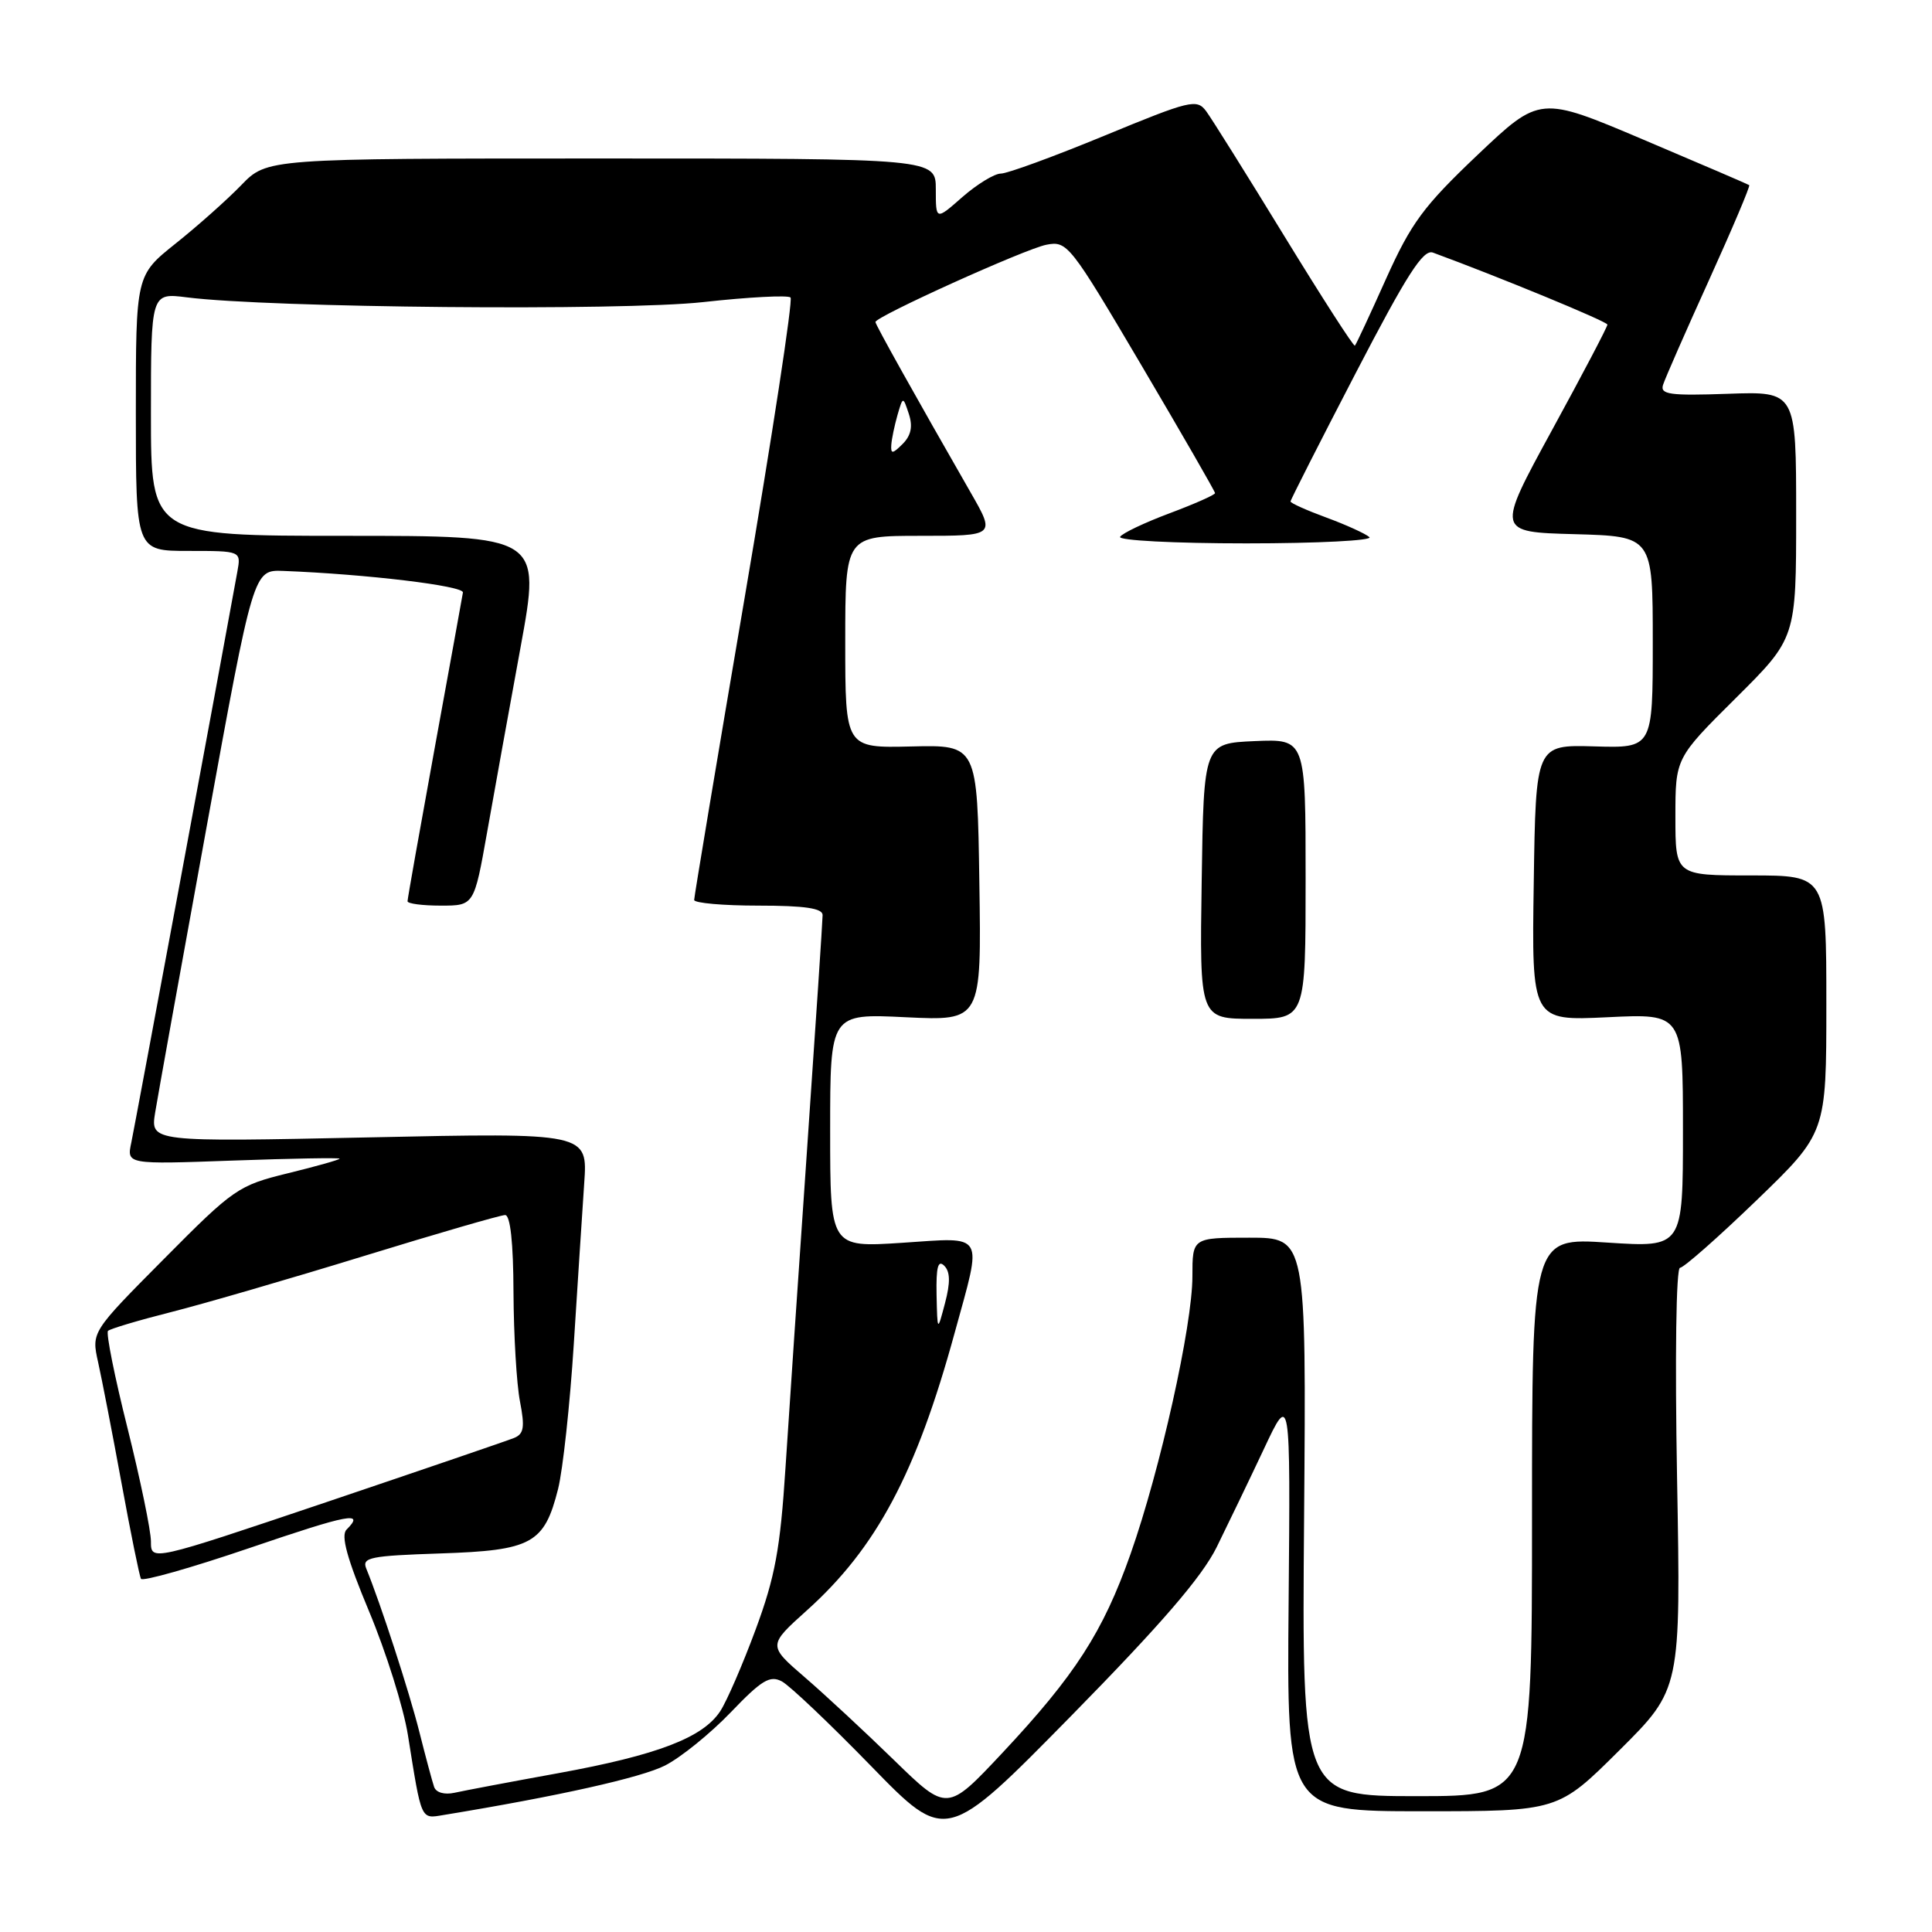 <?xml version="1.0" encoding="UTF-8" standalone="no"?>
<!DOCTYPE svg PUBLIC "-//W3C//DTD SVG 1.1//EN" "http://www.w3.org/Graphics/SVG/1.1/DTD/svg11.dtd" >
<svg xmlns="http://www.w3.org/2000/svg" xmlns:xlink="http://www.w3.org/1999/xlink" version="1.1" viewBox="0 0 256 256">
 <g >
 <path fill="currentColor"
d=" M 161.22 205.00 C 162.71 201.97 165.53 196.12 167.47 192.00 C 170.99 184.50 170.99 184.50 170.75 212.25 C 170.50 240.00 170.50 240.00 188.48 240.00 C 206.46 240.00 206.46 240.00 214.59 231.91 C 222.72 223.82 222.72 223.82 222.22 195.91 C 221.93 179.84 222.09 168.00 222.61 167.99 C 223.10 167.98 227.66 163.96 232.75 159.05 C 242.00 150.12 242.00 150.12 242.00 133.06 C 242.00 116.00 242.00 116.00 232.00 116.00 C 222.00 116.00 222.00 116.00 222.00 108.23 C 222.00 100.45 222.00 100.45 230.00 92.50 C 238.00 84.55 238.00 84.55 238.00 68.20 C 238.00 51.86 238.00 51.86 228.95 52.18 C 221.26 52.45 219.96 52.27 220.36 51.00 C 220.62 50.17 223.36 43.93 226.45 37.12 C 229.54 30.30 231.94 24.64 231.78 24.53 C 231.63 24.42 225.32 21.71 217.77 18.51 C 204.05 12.69 204.05 12.69 195.77 20.54 C 188.61 27.34 186.99 29.54 183.66 36.94 C 181.55 41.65 179.70 45.63 179.53 45.80 C 179.37 45.96 175.17 39.43 170.19 31.30 C 165.21 23.16 160.54 15.70 159.82 14.73 C 158.58 13.07 157.73 13.28 146.34 17.98 C 139.65 20.74 133.48 23.00 132.62 23.00 C 131.77 23.00 129.48 24.40 127.53 26.10 C 124.00 29.21 124.00 29.21 124.00 25.10 C 124.00 21.00 124.00 21.00 79.70 21.00 C 35.39 21.00 35.39 21.00 31.97 24.53 C 30.09 26.47 26.17 29.96 23.27 32.27 C 18.00 36.48 18.00 36.48 18.00 54.74 C 18.00 73.00 18.00 73.00 24.97 73.00 C 31.95 73.00 31.95 73.00 31.45 75.75 C 29.33 87.50 17.88 149.10 17.40 151.39 C 16.78 154.29 16.78 154.29 30.89 153.78 C 38.65 153.50 45.00 153.39 45.00 153.53 C 45.00 153.67 41.92 154.54 38.16 155.46 C 31.58 157.07 30.97 157.49 21.72 166.82 C 12.11 176.50 12.11 176.50 13.00 180.50 C 13.49 182.70 14.89 189.90 16.10 196.50 C 17.31 203.10 18.47 208.81 18.68 209.20 C 18.88 209.58 25.34 207.75 33.03 205.13 C 46.32 200.60 48.39 200.21 45.92 202.68 C 45.14 203.46 45.98 206.52 48.91 213.53 C 51.16 218.91 53.47 226.27 54.05 229.90 C 55.88 241.36 55.72 241.00 58.76 240.50 C 73.94 238.01 84.98 235.54 88.12 233.94 C 90.22 232.87 94.13 229.70 96.83 226.89 C 100.93 222.61 102.03 221.95 103.61 222.80 C 104.65 223.36 109.97 228.41 115.43 234.02 C 125.36 244.23 125.36 244.23 141.93 227.37 C 153.86 215.22 159.26 208.96 161.22 205.00 Z  M 118.50 233.26 C 114.65 229.51 109.31 224.55 106.63 222.24 C 101.75 218.03 101.75 218.03 106.92 213.38 C 116.14 205.10 121.41 195.20 126.50 176.60 C 130.20 163.13 130.68 163.94 119.50 164.68 C 110.00 165.30 110.00 165.30 110.00 149.80 C 110.00 134.30 110.00 134.30 120.02 134.79 C 130.05 135.27 130.05 135.27 129.77 116.99 C 129.50 98.70 129.50 98.70 120.75 98.91 C 112.00 99.12 112.00 99.12 112.00 85.06 C 112.00 71.00 112.00 71.00 121.96 71.00 C 131.91 71.00 131.91 71.00 128.61 65.25 C 121.23 52.38 116.00 43.02 116.00 42.67 C 116.00 41.95 135.83 32.98 138.65 32.43 C 141.42 31.89 141.78 32.36 151.25 48.41 C 156.61 57.50 161.00 65.12 161.00 65.34 C 161.00 65.57 158.29 66.77 154.98 68.01 C 151.67 69.25 148.72 70.65 148.42 71.13 C 148.12 71.61 155.61 72.00 165.14 72.00 C 174.63 72.00 181.97 71.62 181.45 71.17 C 180.93 70.71 178.36 69.54 175.75 68.58 C 173.14 67.62 171.00 66.66 171.00 66.45 C 171.00 66.24 174.88 58.60 179.62 49.47 C 186.43 36.35 188.58 33.00 189.87 33.47 C 198.68 36.71 212.99 42.61 212.99 43.01 C 213.00 43.30 209.69 49.60 205.64 57.01 C 198.28 70.50 198.28 70.50 208.64 70.78 C 219.00 71.07 219.00 71.07 219.00 85.10 C 219.00 99.13 219.00 99.13 211.25 98.90 C 203.50 98.68 203.50 98.68 203.23 116.97 C 202.95 135.27 202.95 135.27 212.98 134.79 C 223.00 134.30 223.00 134.30 223.00 149.80 C 223.00 165.30 223.00 165.30 213.00 164.65 C 203.00 163.99 203.00 163.99 203.00 200.99 C 203.00 238.00 203.00 238.00 187.75 238.00 C 172.50 238.00 172.50 238.00 172.80 201.00 C 173.09 164.00 173.09 164.00 165.55 164.00 C 158.00 164.00 158.00 164.00 158.00 169.13 C 158.00 175.63 153.74 194.75 149.80 205.92 C 146.16 216.24 142.46 221.98 132.80 232.29 C 125.50 240.07 125.50 240.07 118.50 233.26 Z  M 173.00 116.45 C 173.00 97.91 173.00 97.91 166.25 98.20 C 159.50 98.50 159.50 98.50 159.23 116.75 C 158.95 135.00 158.95 135.00 165.98 135.00 C 173.00 135.00 173.00 135.00 173.00 116.45 Z  M 57.52 236.77 C 57.28 236.07 56.40 232.80 55.57 229.50 C 54.24 224.20 50.44 212.51 48.53 207.84 C 47.93 206.37 49.05 206.15 58.33 205.84 C 70.48 205.44 72.12 204.55 73.95 197.29 C 74.58 194.77 75.52 186.13 76.03 178.10 C 76.54 170.07 77.16 160.48 77.41 156.80 C 77.88 150.09 77.88 150.09 48.90 150.71 C 19.93 151.32 19.93 151.32 20.56 147.41 C 20.91 145.26 23.98 128.20 27.39 109.50 C 33.58 75.50 33.58 75.50 37.54 75.65 C 48.58 76.08 61.48 77.63 61.34 78.51 C 61.25 79.05 59.57 88.35 57.59 99.17 C 55.62 109.99 54.00 119.10 54.00 119.42 C 54.00 119.74 55.98 120.00 58.41 120.00 C 62.82 120.00 62.82 120.00 64.55 110.25 C 65.50 104.89 67.49 93.86 68.98 85.75 C 71.68 71.00 71.68 71.00 45.84 71.00 C 20.00 71.00 20.00 71.00 20.00 54.90 C 20.00 38.80 20.00 38.80 24.75 39.40 C 35.70 40.79 82.36 41.22 93.17 40.03 C 99.21 39.36 104.42 39.09 104.75 39.42 C 105.08 39.75 102.34 57.68 98.66 79.26 C 94.98 100.84 91.98 118.84 91.98 119.25 C 91.99 119.66 95.83 120.00 100.50 120.00 C 106.63 120.00 109.00 120.35 109.00 121.25 C 109.00 121.94 108.08 135.78 106.96 152.00 C 105.84 168.22 104.54 187.35 104.08 194.50 C 103.39 205.24 102.70 208.96 100.13 215.91 C 98.42 220.53 96.31 225.41 95.43 226.75 C 93.13 230.25 87.11 232.56 74.00 234.95 C 67.67 236.10 61.48 237.27 60.23 237.55 C 58.89 237.84 57.78 237.53 57.52 236.77 Z  M 20.00 204.26 C 20.00 202.82 18.60 196.07 16.90 189.25 C 15.19 182.44 14.03 176.64 14.31 176.35 C 14.60 176.07 18.35 174.95 22.66 173.86 C 26.97 172.77 38.46 169.43 48.18 166.44 C 57.90 163.45 66.34 161.00 66.93 161.00 C 67.62 161.00 68.02 164.66 68.04 171.25 C 68.07 176.89 68.45 183.39 68.90 185.70 C 69.56 189.12 69.42 190.01 68.11 190.54 C 67.22 190.90 56.04 194.72 43.25 199.04 C 20.00 206.88 20.00 206.88 20.00 204.26 Z  M 124.10 171.55 C 124.03 167.90 124.29 166.89 125.12 167.72 C 125.91 168.51 125.94 169.94 125.22 172.67 C 124.21 176.50 124.21 176.50 124.10 171.55 Z  M 118.10 58.96 C 118.15 58.16 118.53 56.38 118.92 55.00 C 119.65 52.50 119.65 52.50 120.43 54.86 C 120.97 56.51 120.72 57.71 119.60 58.83 C 118.27 60.16 118.02 60.18 118.10 58.96 Z "/>
</g>
</svg>
